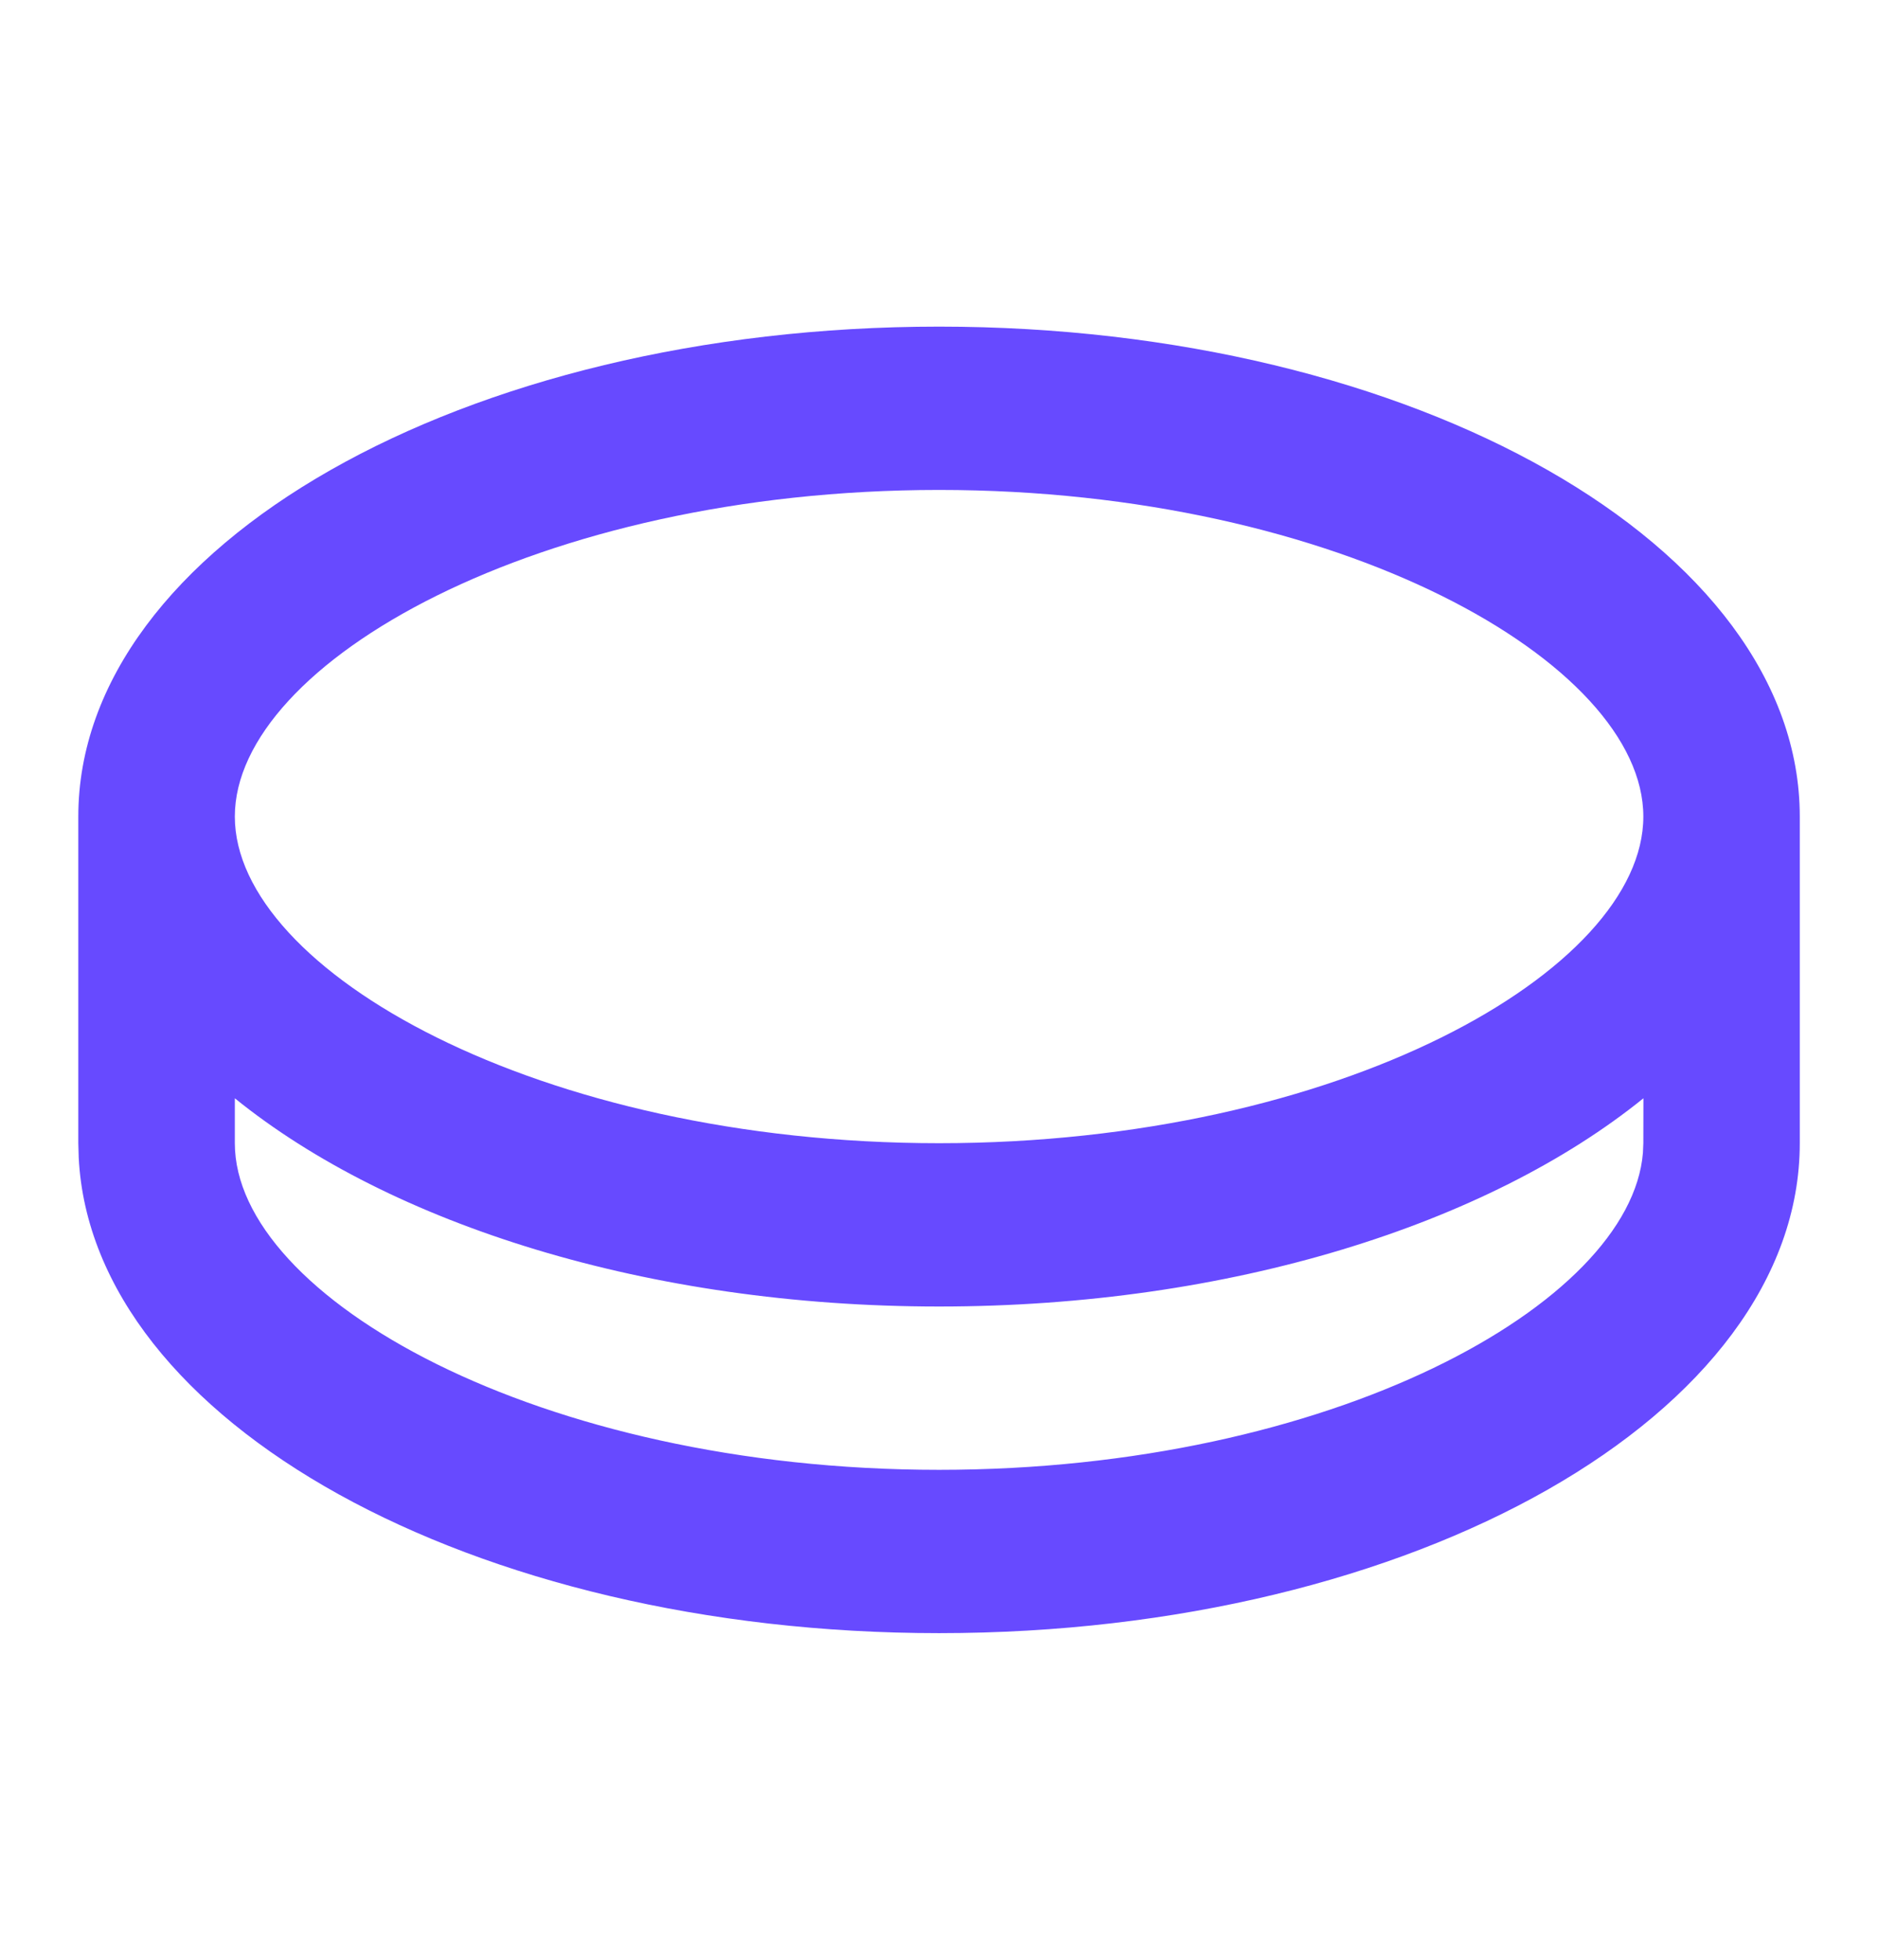 <svg width="23" height="24" viewBox="0 0 23 24" fill="none" xmlns="http://www.w3.org/2000/svg">
<g id="Coin-Icon" clip-path="url(#clip0_437_29592)">
<path id="Vector" d="M11.501 4C17.323 4 22.042 6.686 22.042 10V14C22.042 17.314 17.323 20 11.501 20C5.782 20 1.128 17.409 0.964 14.177L0.959 14V10C0.959 6.686 5.679 4 11.501 4ZM11.501 16C7.936 16 4.783 14.993 2.876 13.45V14C2.876 15.882 6.597 18 11.501 18C16.302 18 19.97 15.97 20.121 14.118L20.126 14L20.127 13.45C18.22 14.992 15.067 16 11.501 16ZM11.501 6C6.597 6 2.876 8.118 2.876 10C2.876 11.882 6.597 14 11.501 14C16.404 14 20.126 11.882 20.126 10C20.126 8.118 16.404 6 11.501 6Z" fill="#674AFF"/>
</g>
<defs>
<clipPath id="clip0_437_29592">
<rect width="23" height="24" fill="white"/>
</clipPath>
</defs>
</svg>
